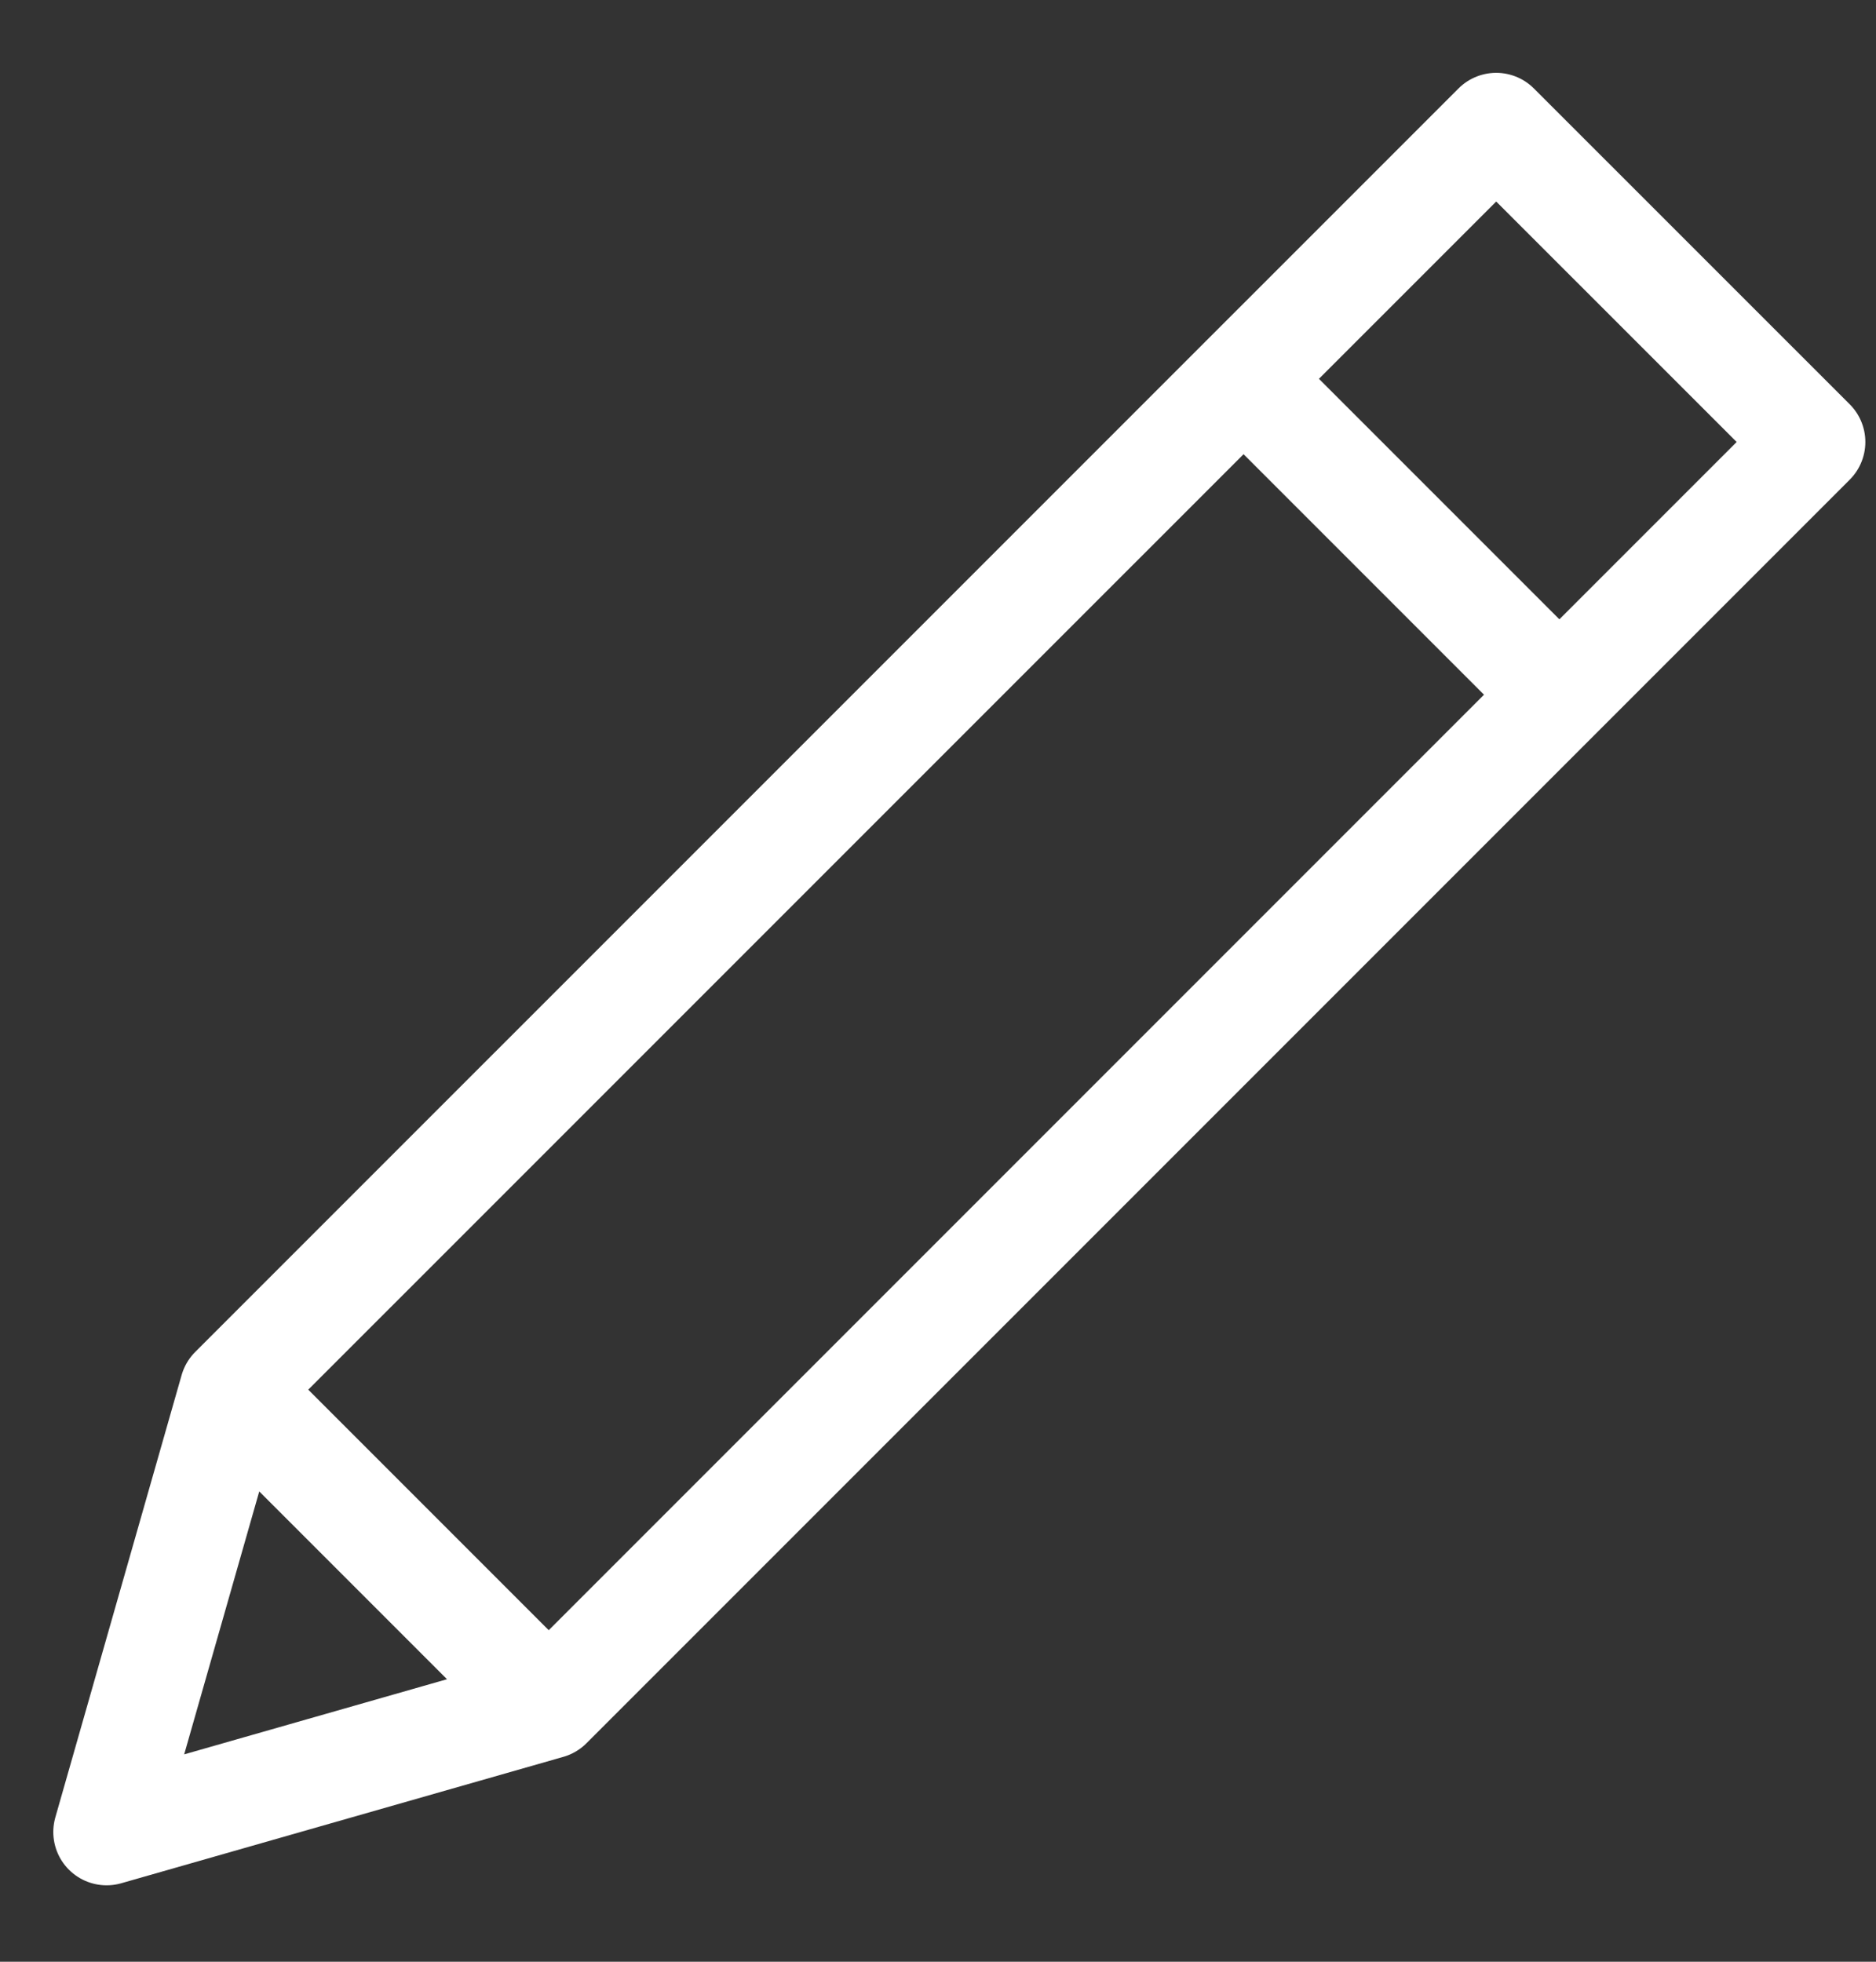 <svg width="22" height="23" viewBox="0 0 22 23" fill="none" xmlns="http://www.w3.org/2000/svg">
<rect x="0" y="0" width="22" height="23" fill="#333333" stroke="none"/>
<path d="M21.25 5.182L17.546 1.479L2.731 16.293L1.25 21.479L6.435 19.997L21.25 5.182ZM14.583 4.441L18.287 8.145L14.583 4.441ZM2.731 16.293L6.435 19.997L2.731 16.293Z" stroke="white" stroke-width="1.25" stroke-linecap="round" stroke-linejoin="round"/>
</svg>
